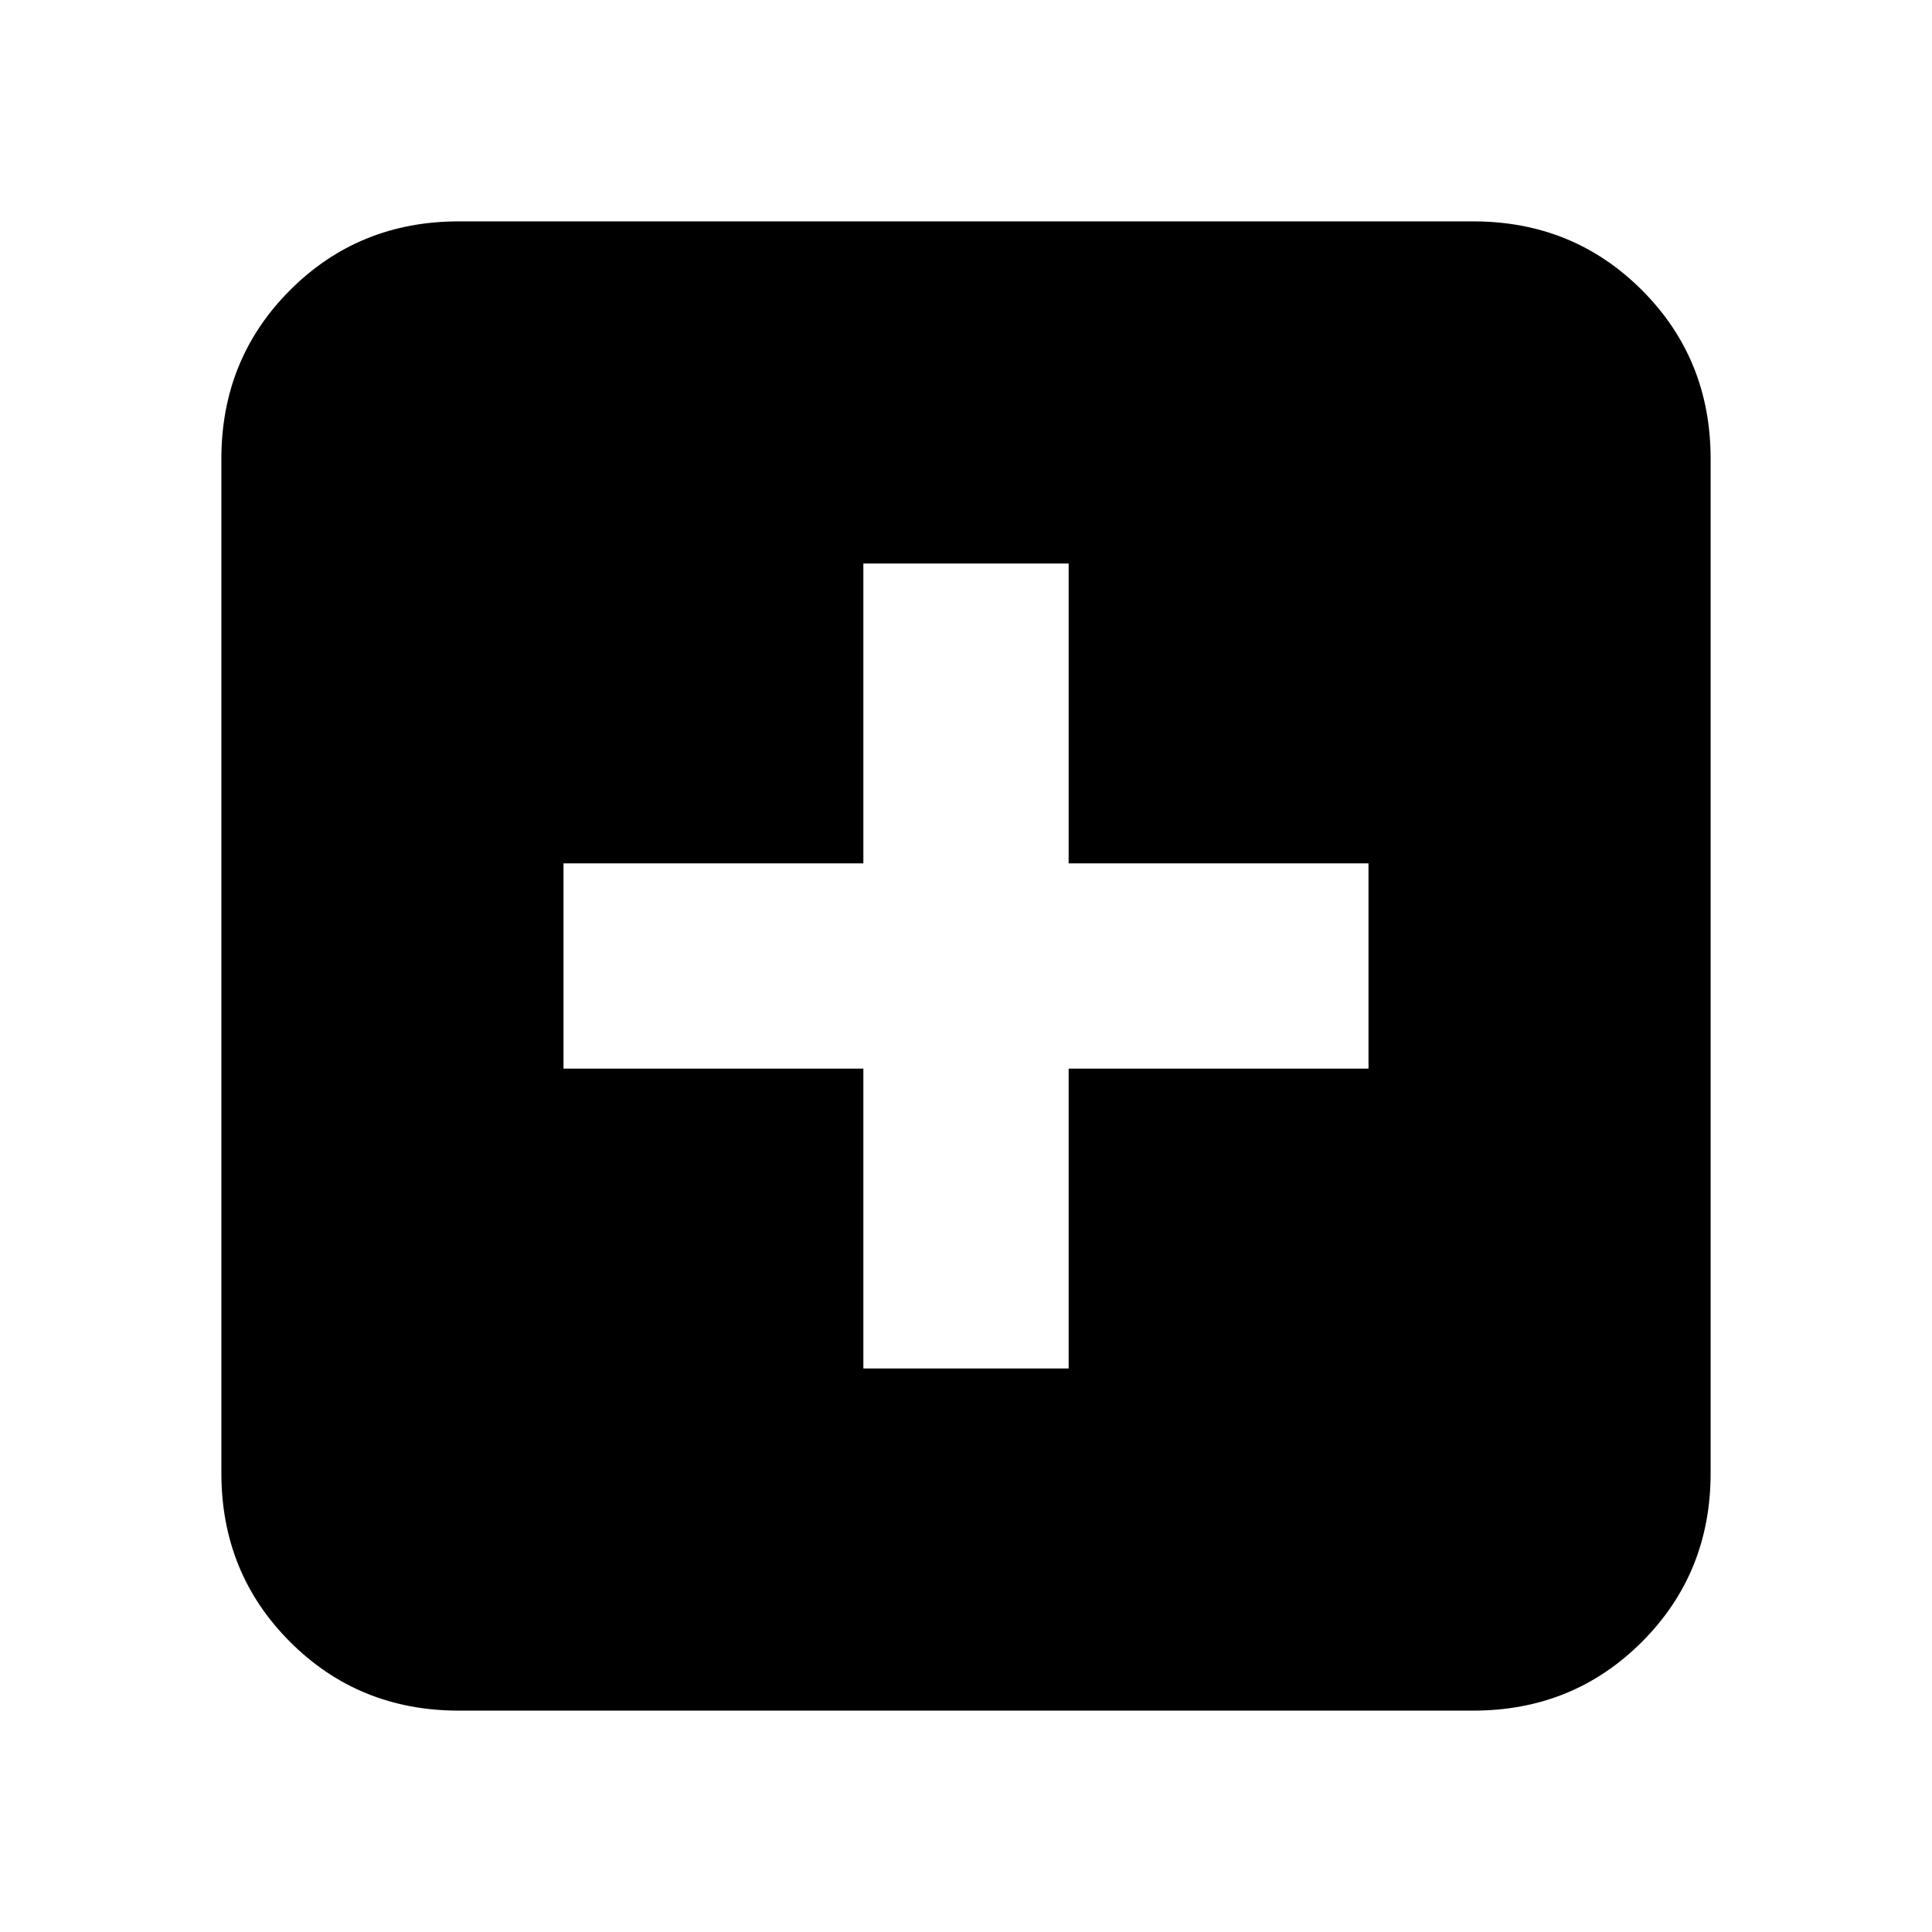 <svg xmlns="http://www.w3.org/2000/svg" height="20" viewBox="0 -960 960 960" width="20"><path d="M429-280h102v-149h149v-102H531v-149H429v149H280v102h149v149ZM228-110q-49.7 0-83.85-34.15Q110-178.3 110-228v-504q0-49.7 34.15-83.85Q178.3-850 228-850h504q49.7 0 83.85 34.15Q850-781.7 850-732v504q0 49.7-34.15 83.85Q781.7-110 732-110H228Z"/></svg>